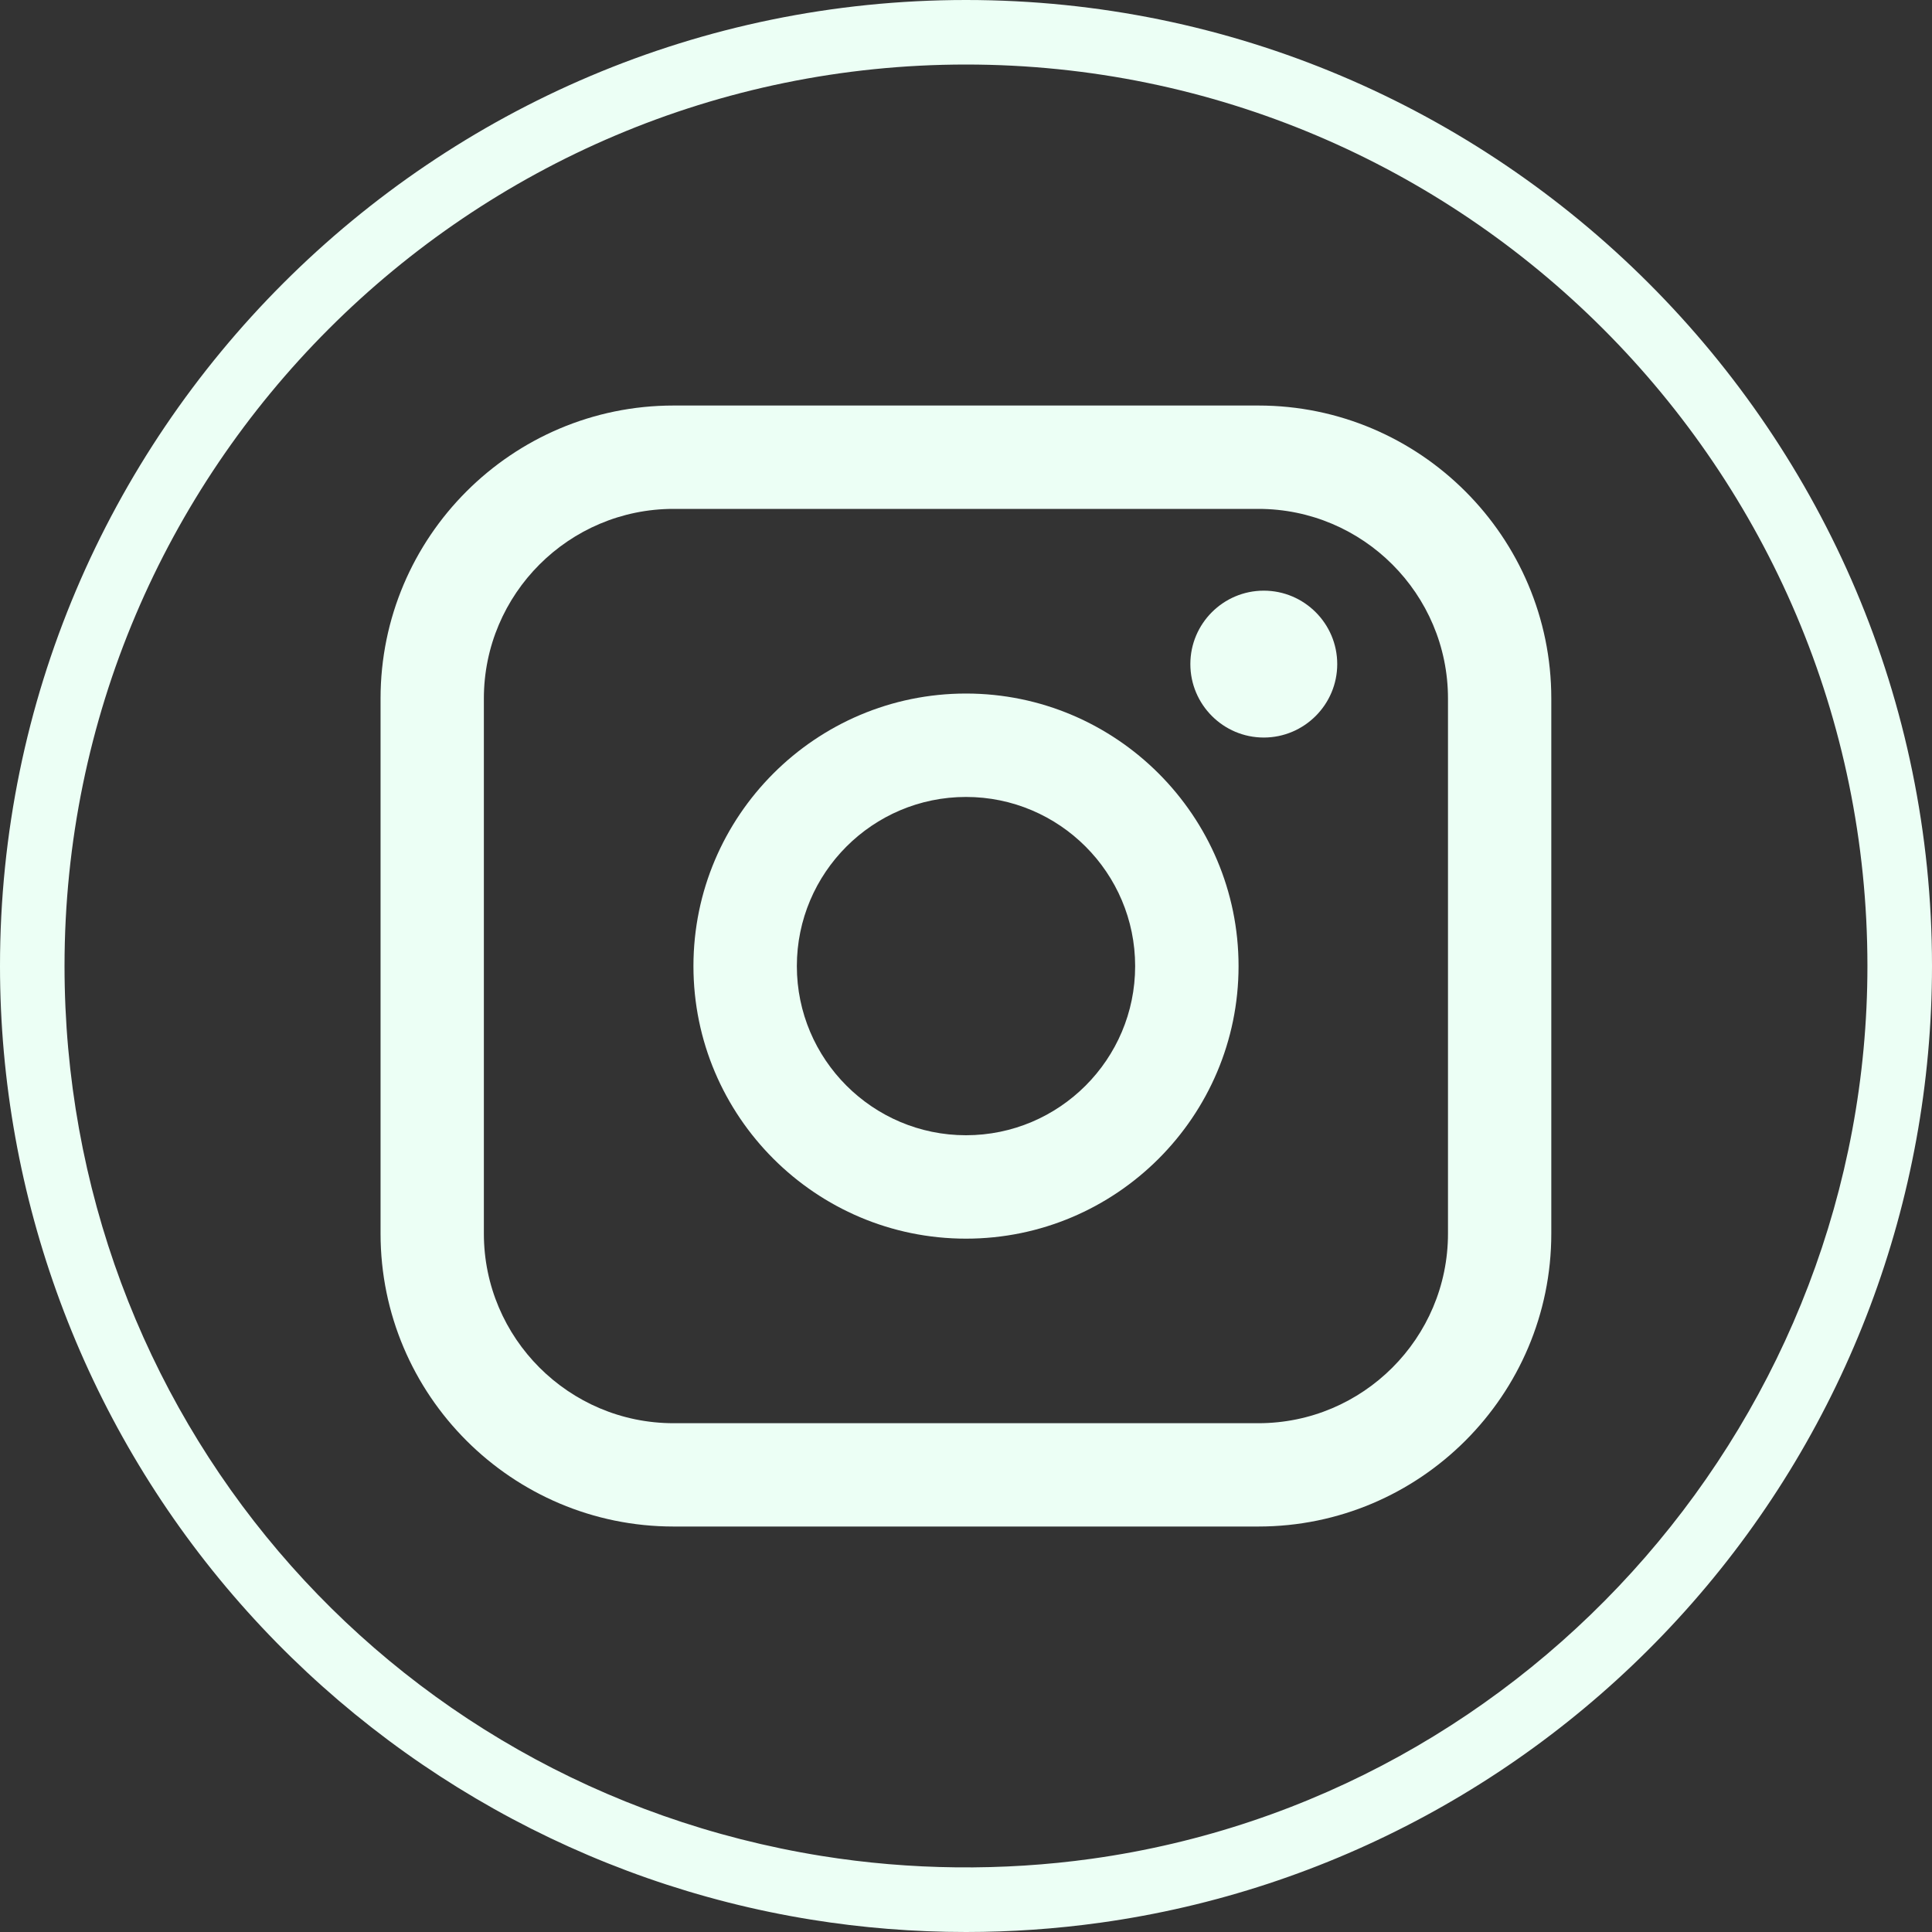 <svg width="40" height="40" viewBox="0 0 40 40" fill="none" xmlns="http://www.w3.org/2000/svg">
<rect x="0" y="0" width="40" height="40" fill="#333333" stroke="none"/>
<path d="M20 40C18.925 40 17.846 39.914 16.796 39.744C12.157 38.997 7.906 36.613 4.827 33.03C1.714 29.409 0 24.782 0 19.999C0 8.971 8.972 0 20 0C31.027 0 40 8.972 40 19.999C40 24.855 38.239 29.537 35.04 33.183C31.872 36.795 27.519 39.147 22.784 39.807C21.867 39.935 20.93 40 20 40ZM20 1.336C9.708 1.336 1.336 9.708 1.336 19.999C1.336 29.213 7.927 36.963 17.008 38.425C18.84 38.72 20.756 38.741 22.599 38.484C31.757 37.208 38.663 29.261 38.663 19.999C38.663 9.708 30.291 1.336 19.998 1.336H20Z" fill="#ECFFF5"/>
<path d="M26.053 8.396H13.945C10.6 8.396 7.879 11.117 7.879 14.462V25.54C7.879 28.885 10.6 31.605 13.945 31.605H26.053C29.398 31.605 32.118 28.885 32.118 25.54V14.462C32.118 11.117 29.398 8.396 26.053 8.396ZM10.018 14.462C10.018 12.297 11.78 10.536 13.945 10.536H26.053C28.218 10.536 29.979 12.297 29.979 14.462V25.54C29.979 27.705 28.218 29.466 26.053 29.466H13.945C11.78 29.466 10.018 27.705 10.018 25.54V14.462Z" fill="#ECFFF5"/>
<path d="M20 25.645C23.111 25.645 25.643 23.113 25.643 20.002C25.643 16.891 23.111 14.359 20 14.359C16.889 14.359 14.357 16.891 14.357 20.002C14.357 23.113 16.889 25.645 20 25.645ZM20 16.5C21.932 16.5 23.502 18.071 23.502 20.002C23.502 21.933 21.932 23.504 20 23.504C18.069 23.504 16.498 21.933 16.498 20.002C16.498 18.071 18.069 16.5 20 16.5Z" fill="#ECFFF5"/>
<path d="M26.165 15.27C27.003 15.27 27.686 14.587 27.686 13.749C27.686 12.911 27.003 12.229 26.165 12.229C25.327 12.229 24.645 12.911 24.645 13.749C24.645 14.587 25.327 15.27 26.165 15.27Z" fill="#ECFFF5"/>
</svg>
